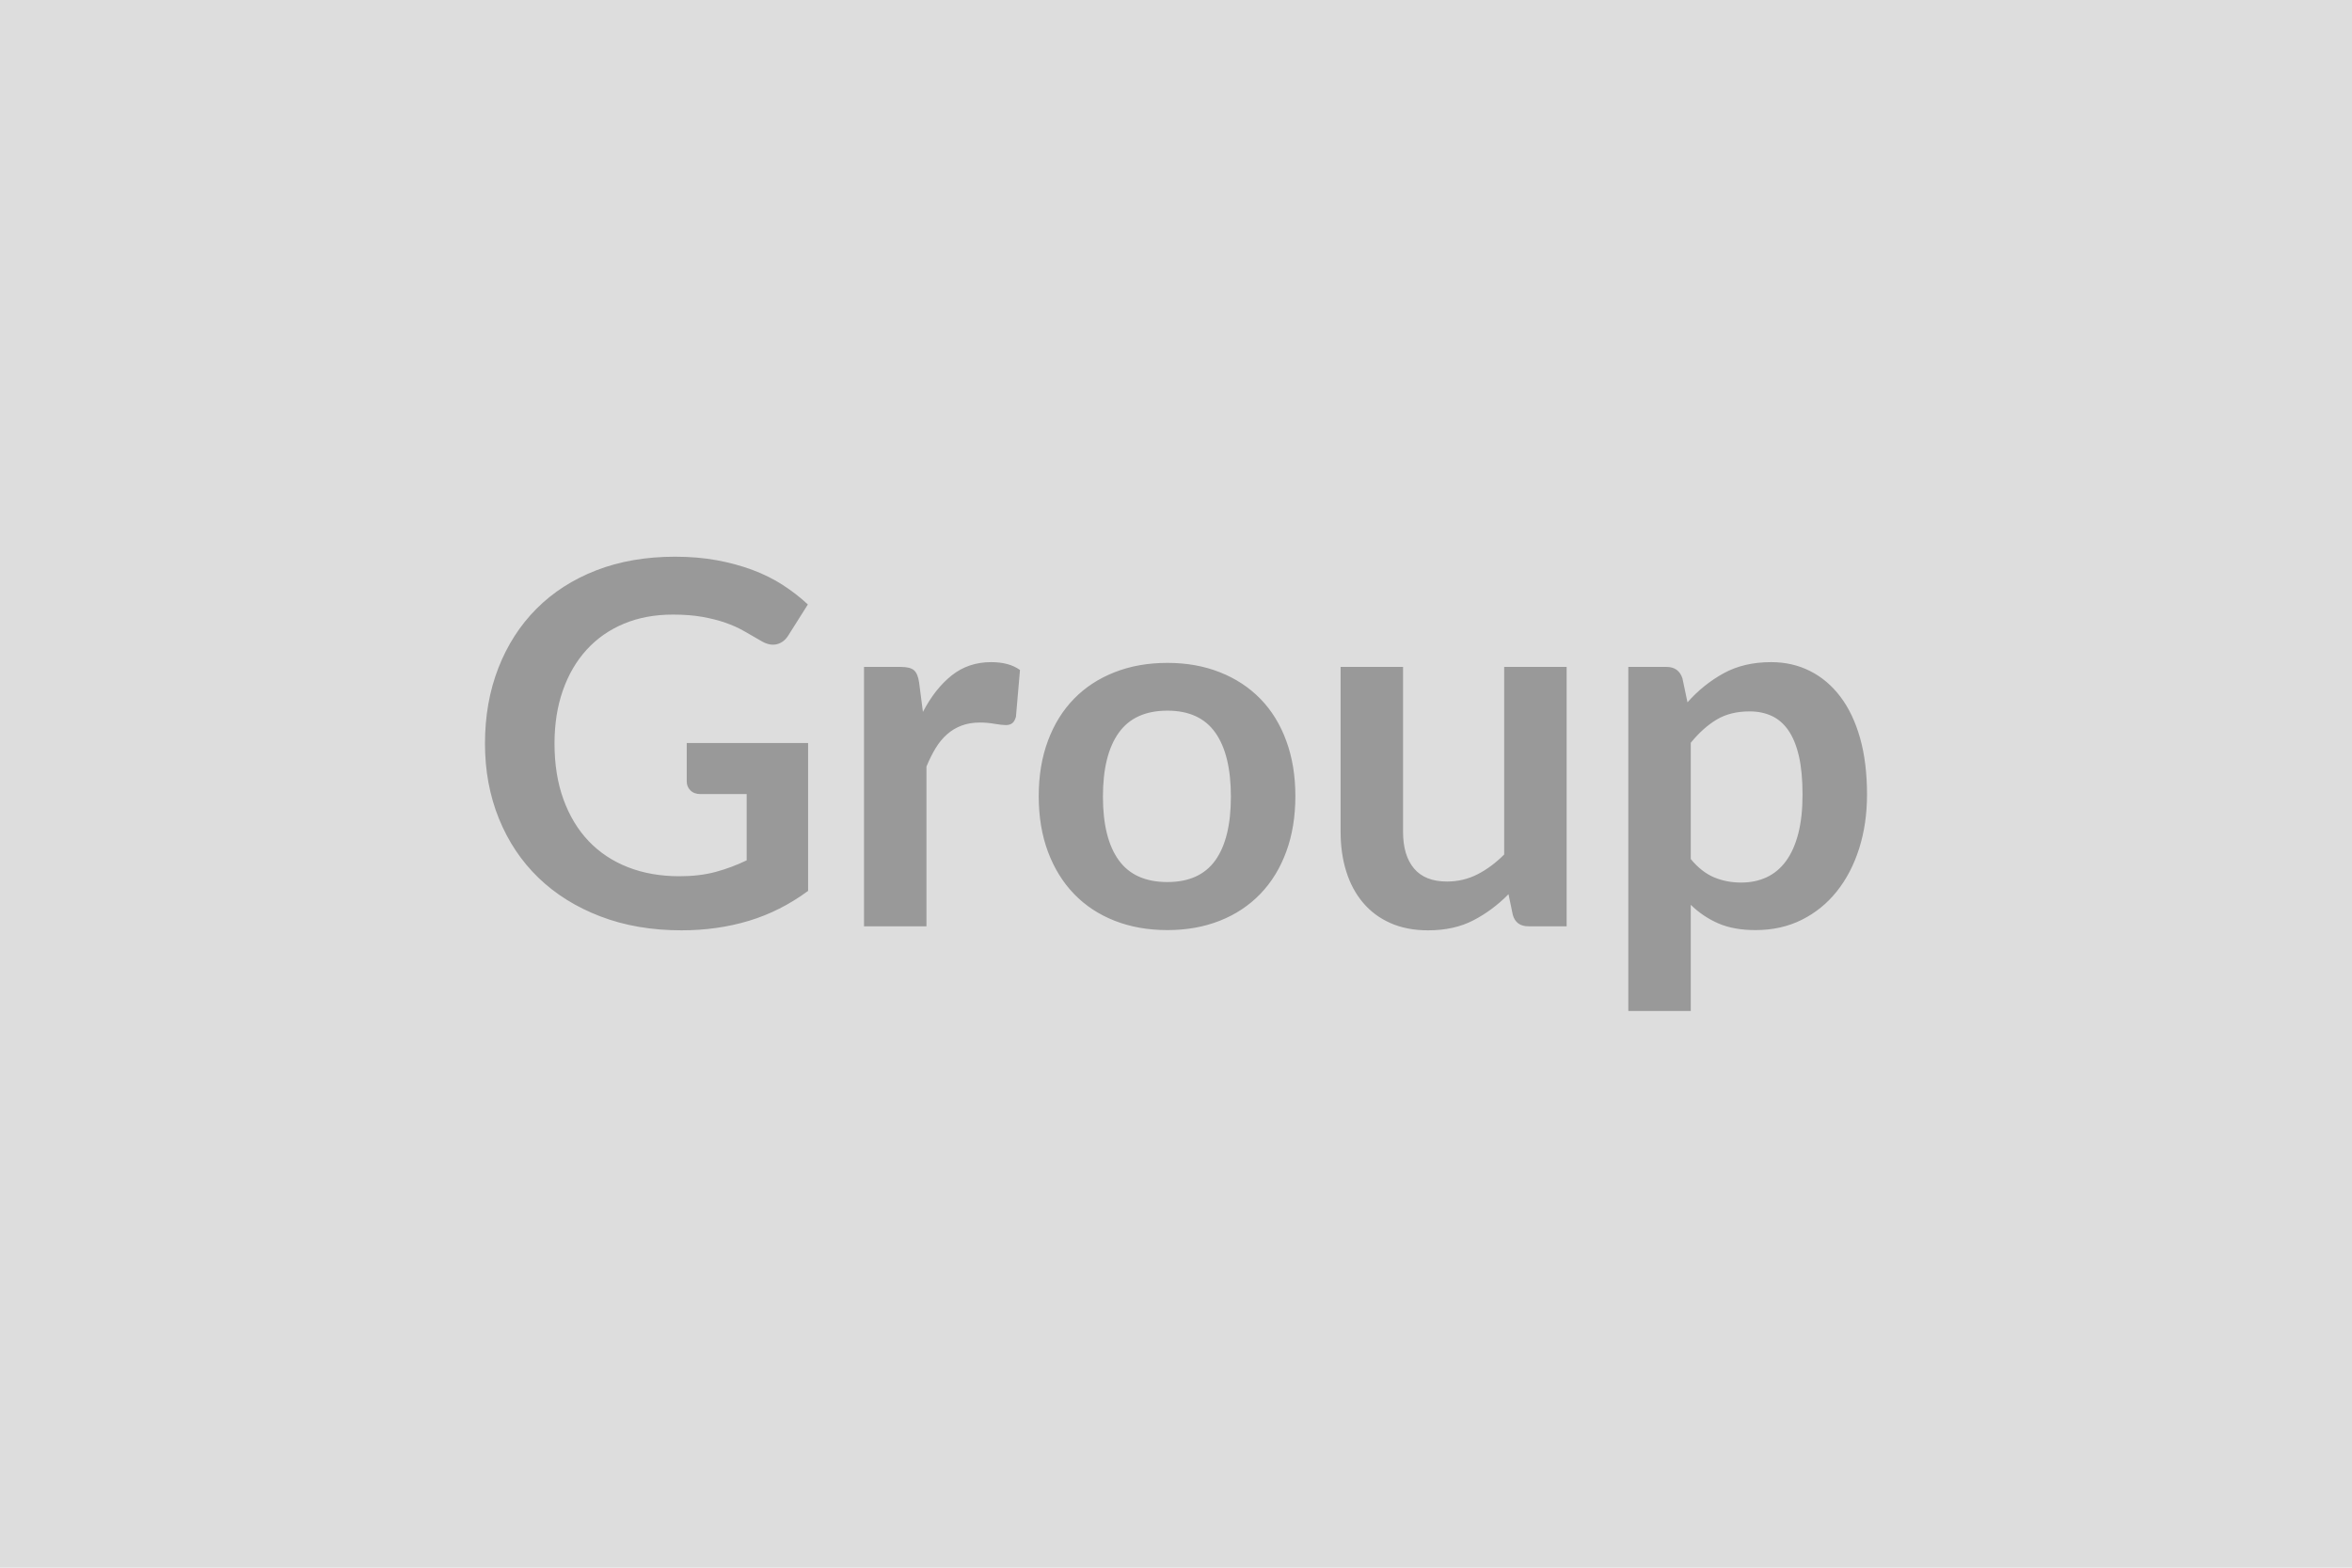<svg xmlns="http://www.w3.org/2000/svg" width="600" height="400" viewBox="0 0 600 400"><rect width="100%" height="100%" fill="#DDDDDD"/><path fill="#999999" d="M175.19 189.585h30.96v37.73q-7.09 5.22-15.12 7.64t-17.19 2.42q-11.42 0-20.67-3.55-9.26-3.54-15.81-9.86-6.54-6.33-10.09-15.1t-3.55-19.15q0-10.52 3.42-19.29t9.71-15.09 15.25-9.81q8.97-3.48 20.13-3.48 5.67 0 10.61.9 4.93.91 9.16 2.49 4.22 1.58 7.7 3.83 3.49 2.26 6.39 4.97l-4.97 7.87q-1.16 1.87-3.03 2.29t-4.06-.94q-2.13-1.22-4.26-2.45-2.13-1.22-4.74-2.12-2.61-.91-5.87-1.49t-7.51-.58q-6.91 0-12.48 2.32-5.58 2.33-9.52 6.65-3.93 4.32-6.06 10.38t-2.13 13.55q0 7.99 2.29 14.28t6.45 10.65q4.16 4.35 10.03 6.64t13.09 2.29q5.16 0 9.23-1.1 4.06-1.09 7.93-2.96v-16.9h-11.74q-1.68 0-2.61-.94-.94-.93-.94-2.29zm59.28-15.42.97 7.48q3.09-5.93 7.35-9.32 4.26-3.38 10.06-3.38 4.58 0 7.35 2l-1.03 11.93q-.32 1.16-.93 1.64-.62.49-1.65.49-.96 0-2.87-.32-1.9-.33-3.71-.33-2.64 0-4.7.78-2.07.77-3.71 2.22-1.65 1.45-2.91 3.52-1.25 2.06-2.35 4.71v40.76h-15.93v-66.18h9.35q2.45 0 3.42.87t1.29 3.13m63.34-5.03q7.35 0 13.38 2.39 6.03 2.38 10.32 6.77t6.61 10.71q2.33 6.32 2.33 14.12 0 7.87-2.33 14.19-2.32 6.32-6.61 10.77t-10.32 6.84-13.38 2.39q-7.42 0-13.48-2.39-6.07-2.39-10.35-6.84-4.29-4.45-6.65-10.77-2.35-6.32-2.35-14.19 0-7.8 2.35-14.12 2.36-6.32 6.65-10.71 4.28-4.39 10.35-6.77 6.06-2.39 13.48-2.39m0 55.92q8.25 0 12.22-5.54 3.97-5.55 3.97-16.26t-3.97-16.32-12.22-5.61q-8.39 0-12.42 5.65-4.03 5.64-4.03 16.28t4.03 16.22 12.42 5.58m85.91-54.89h15.93v66.18h-9.74q-3.16 0-3.99-2.9l-1.1-5.29q-4.06 4.13-8.97 6.67-4.9 2.55-11.54 2.55-5.42 0-9.58-1.84-4.16-1.83-7-5.19-2.84-3.35-4.29-7.96-1.45-4.62-1.45-10.16v-42.06h15.93v42.06q0 6.06 2.81 9.38 2.8 3.32 8.42 3.32 4.12 0 7.74-1.83 3.61-1.84 6.83-5.07zm47.6 19.35v29.67q2.71 3.29 5.9 4.65 3.2 1.35 6.94 1.35 3.61 0 6.51-1.35 2.91-1.36 4.94-4.13t3.13-7q1.09-4.22 1.09-9.96 0-5.81-.93-9.84-.94-4.03-2.68-6.55-1.74-2.51-4.22-3.67-2.49-1.17-5.65-1.17-4.96 0-8.45 2.1-3.48 2.1-6.58 5.9m-2.13-16.44 1.29 6.12q4.07-4.58 9.23-7.41 5.16-2.84 12.12-2.84 5.42 0 9.9 2.26 4.49 2.25 7.74 6.54 3.26 4.29 5.04 10.58 1.77 6.29 1.77 14.42 0 7.41-2 13.73-2 6.33-5.71 10.97t-8.96 7.26q-5.26 2.61-11.77 2.61-5.55 0-9.49-1.71-3.93-1.71-7.03-4.74v27.09h-15.93v-87.79h9.74q3.1 0 4.06 2.91"/></svg>